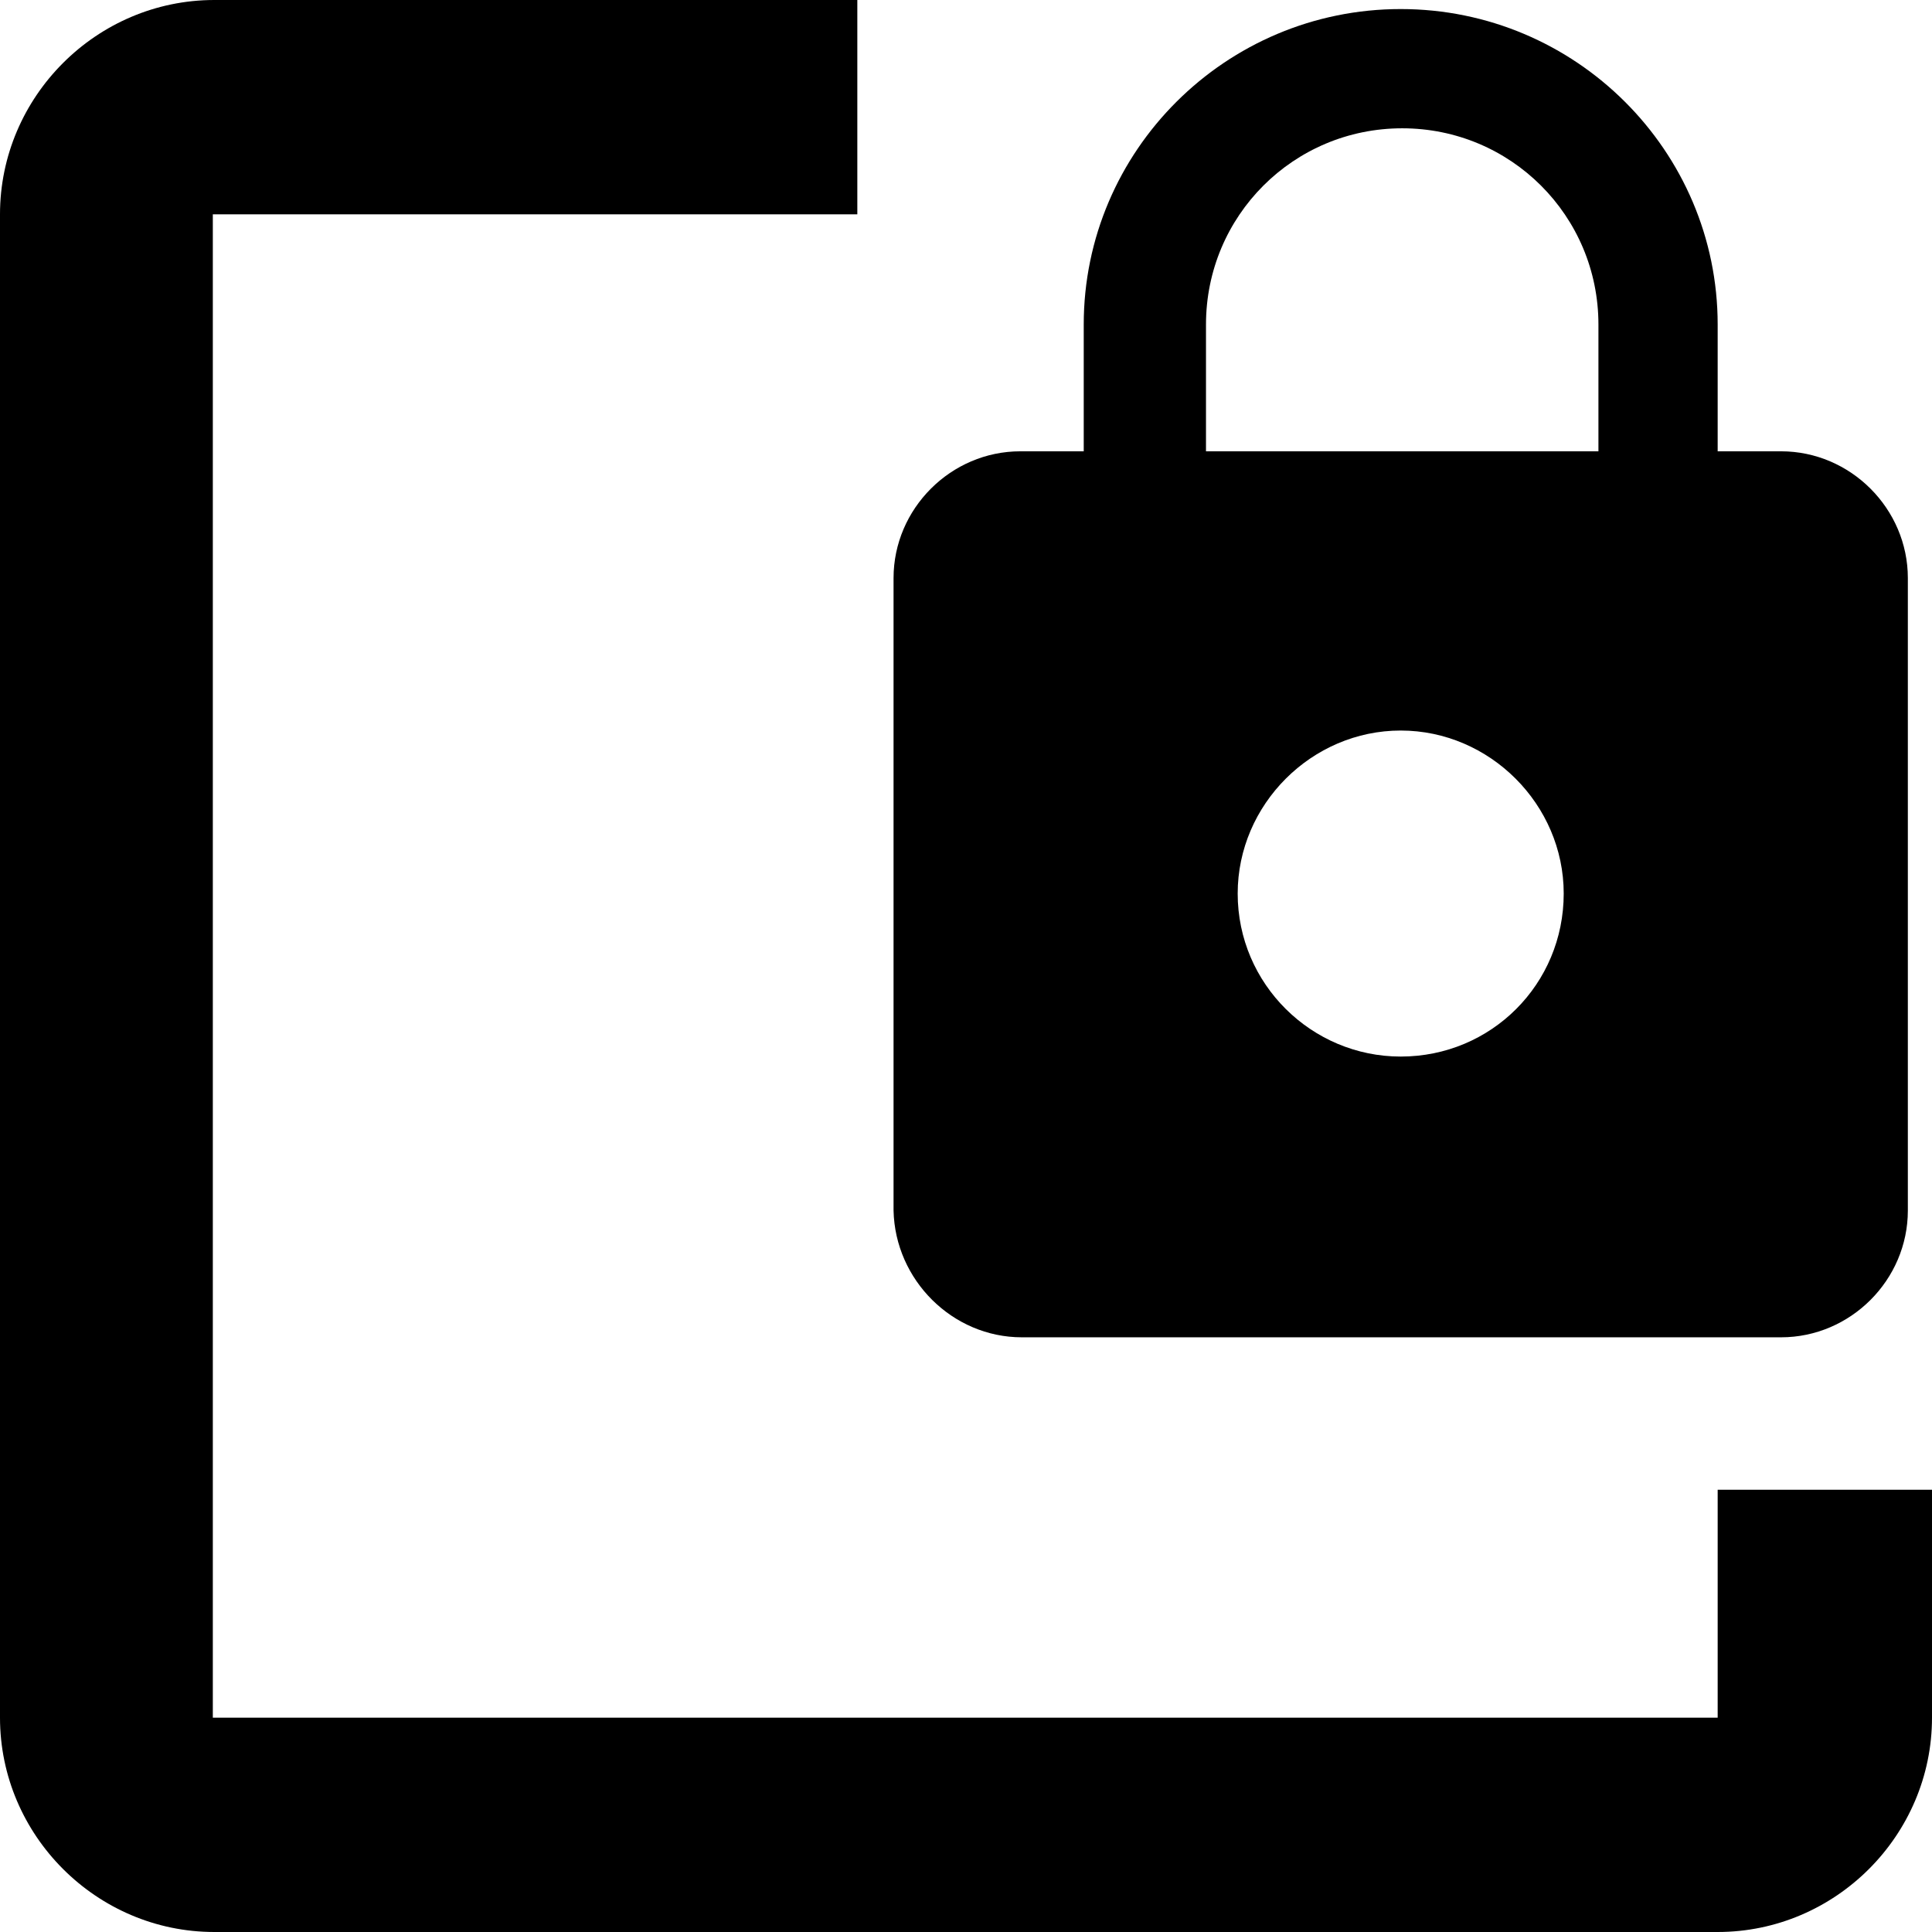 <svg xmlns="http://www.w3.org/2000/svg" width="128" height="128" viewBox="0 0 128 128"><path d="M113.8 98.7v15.1H14.1V14.2h42.7V0H14.2C6.4 0 0 6.4 0 14.2v99.6c0 7.8 6.4 14.2 14.2 14.2h99.6c7.8 0 14.2-6.4 14.2-14.2V98.7h-14.2z"/><path d="M67.7 88.6H118c4.6 0 8.4-3.8 8.4-8.4V38.3c0-4.6-3.8-8.4-8.4-8.4h-4.2v-8.4c0-11.5-9.4-20.9-21-20.9s-21 9.4-21 20.9v8.4h-4.2c-4.6 0-8.4 3.8-8.4 8.4v41.9c.1 4.6 3.9 8.4 8.5 8.4zM92.8 70C86.9 70 82 65.2 82 59.2c0-5.9 4.9-10.8 10.8-10.8s10.8 4.9 10.8 10.8c0 6-4.8 10.8-10.8 10.8zM79.9 21.5c0-7.2 5.8-13 13-13s13 5.8 13 13v8.4h-26v-8.4z"/></svg>